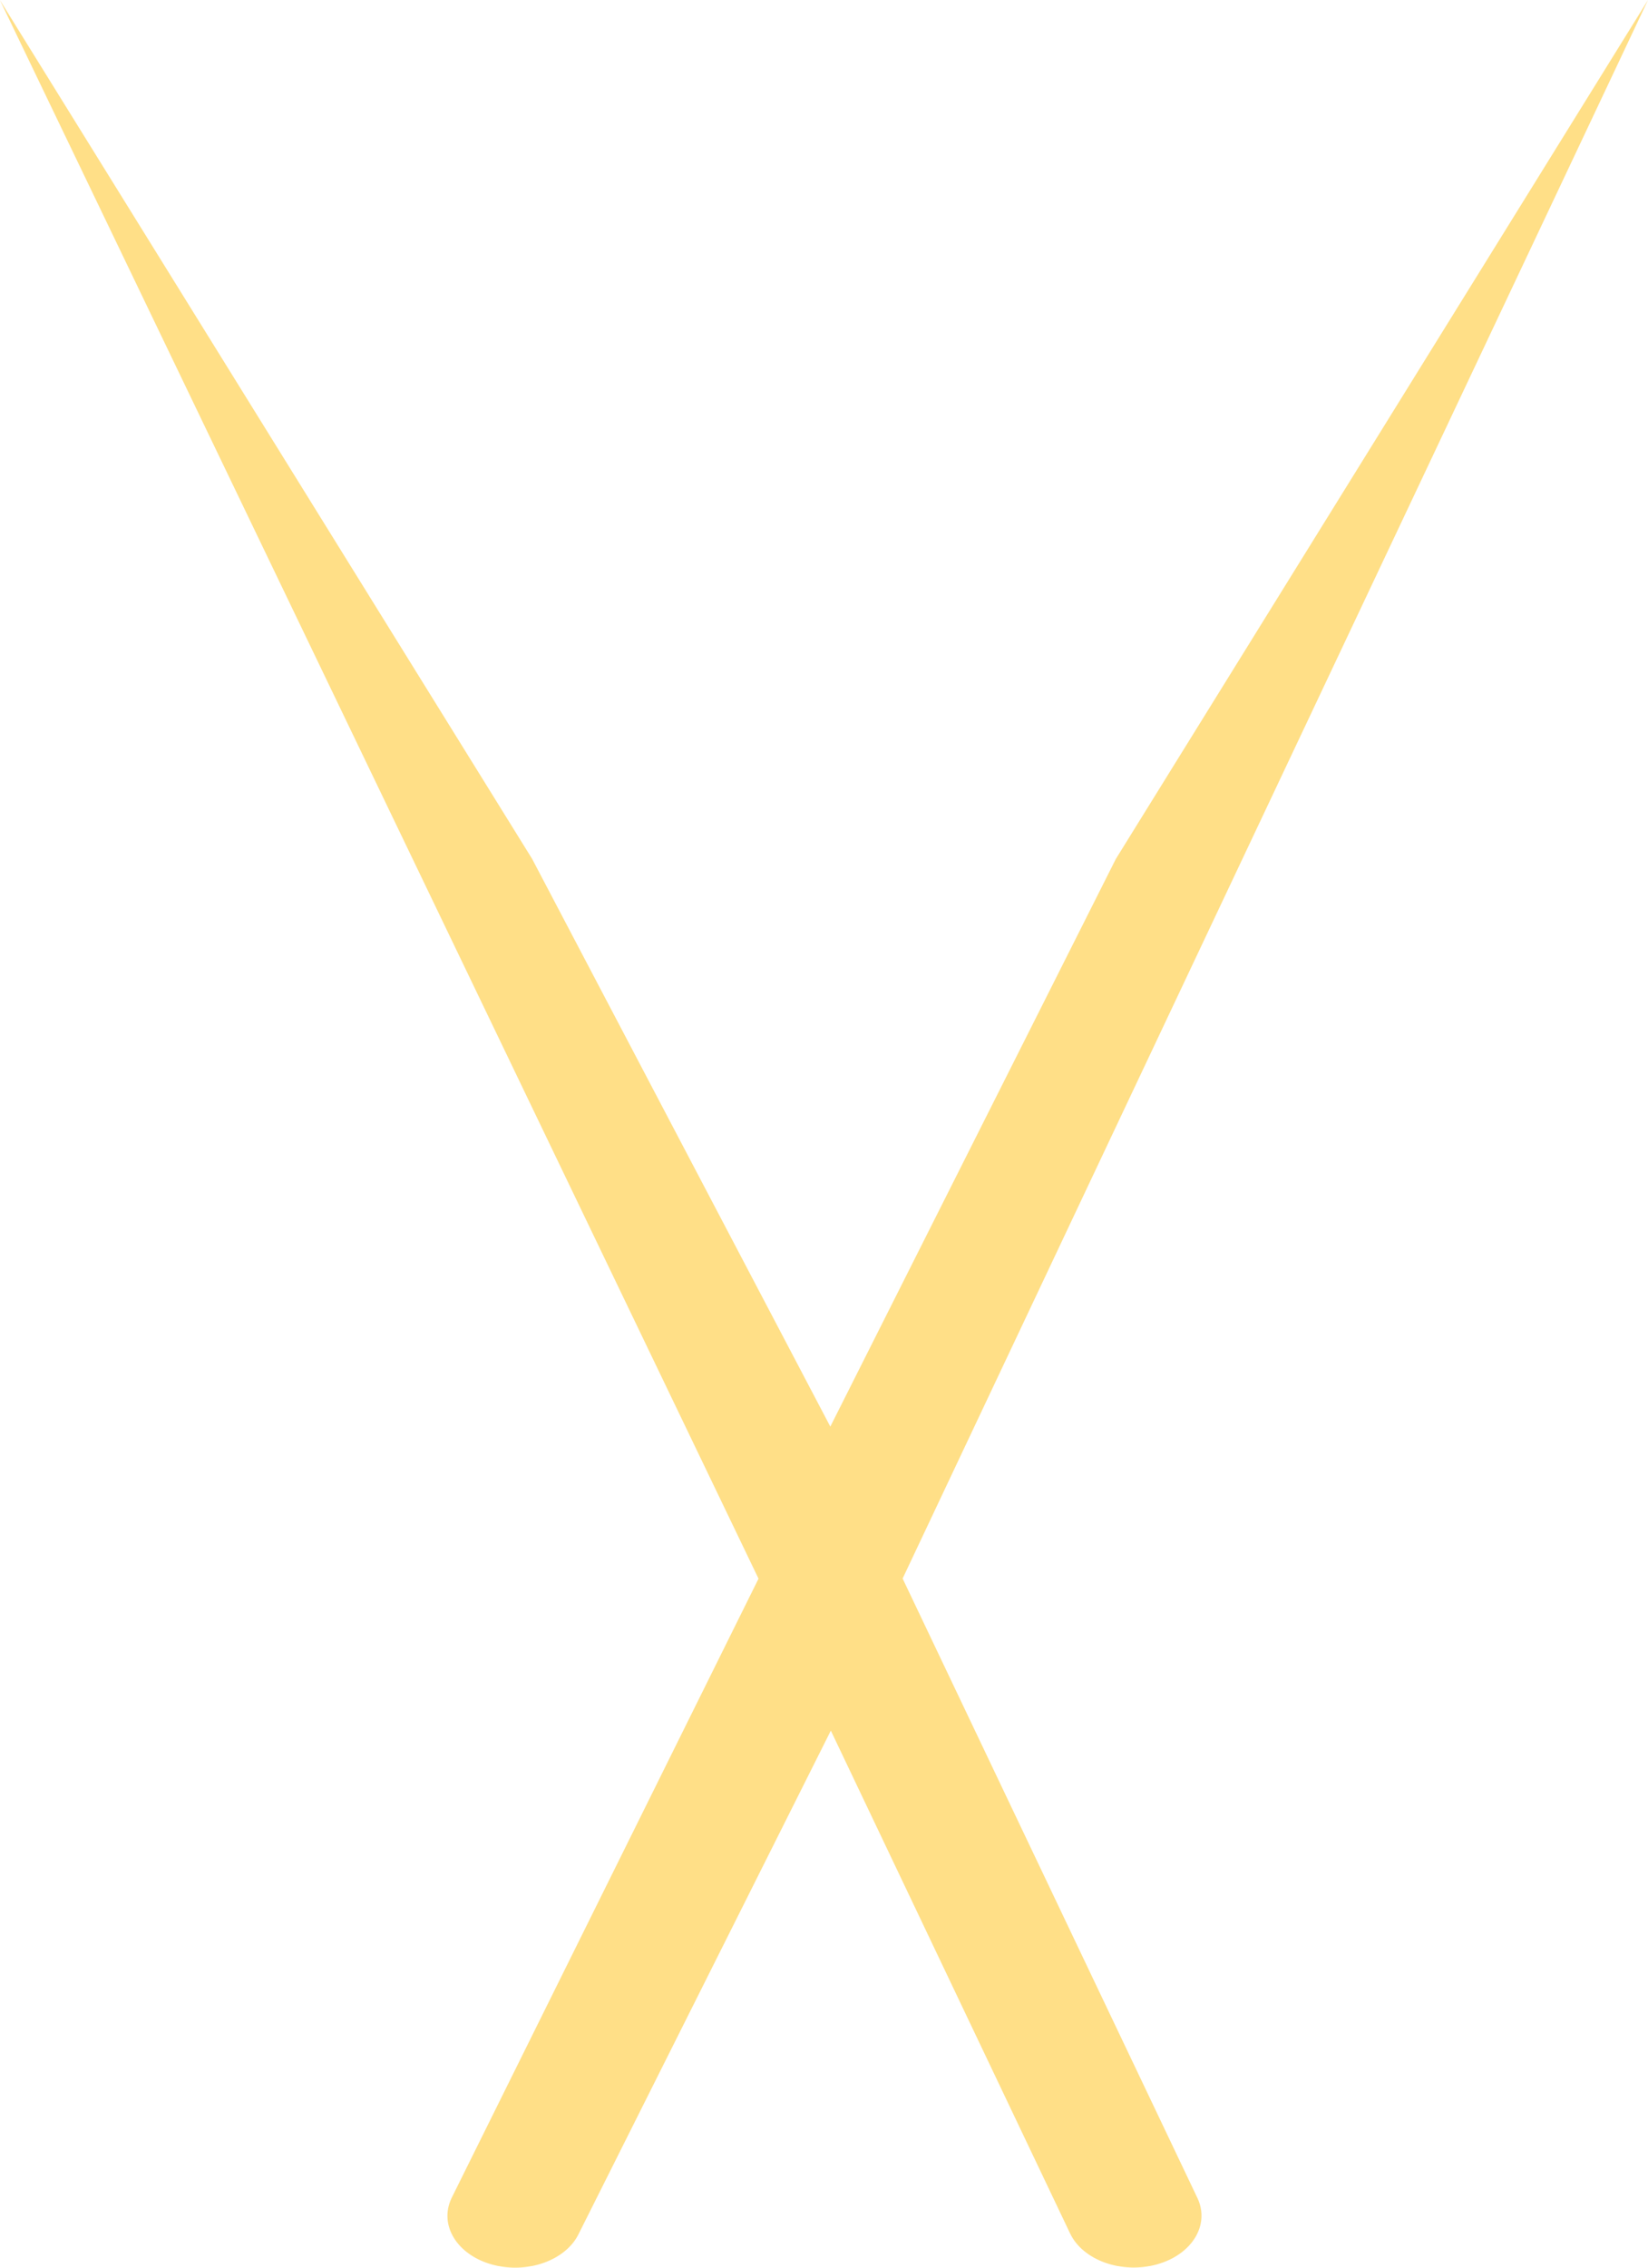 <svg width="48" height="66" viewBox="0 0 48 66" fill="none" xmlns="http://www.w3.org/2000/svg">
<path fill-rule="evenodd" clip-rule="evenodd" d="M13.15 63.979C12.78 64.763 13.31 65.627 14.335 65.91C15.36 66.193 16.491 65.787 16.861 65.004L24.199 50.369L31.168 65.004C31.54 65.787 32.672 66.19 33.696 65.905C34.72 65.62 35.248 64.755 34.876 63.972L26.29 45.943L47.33 1.418L48 0L32.5 25L24.184 41.521L15.5 25L0 0.007L22.093 45.947L13.15 63.979Z" fill="#ffdf87"/>
</svg>
